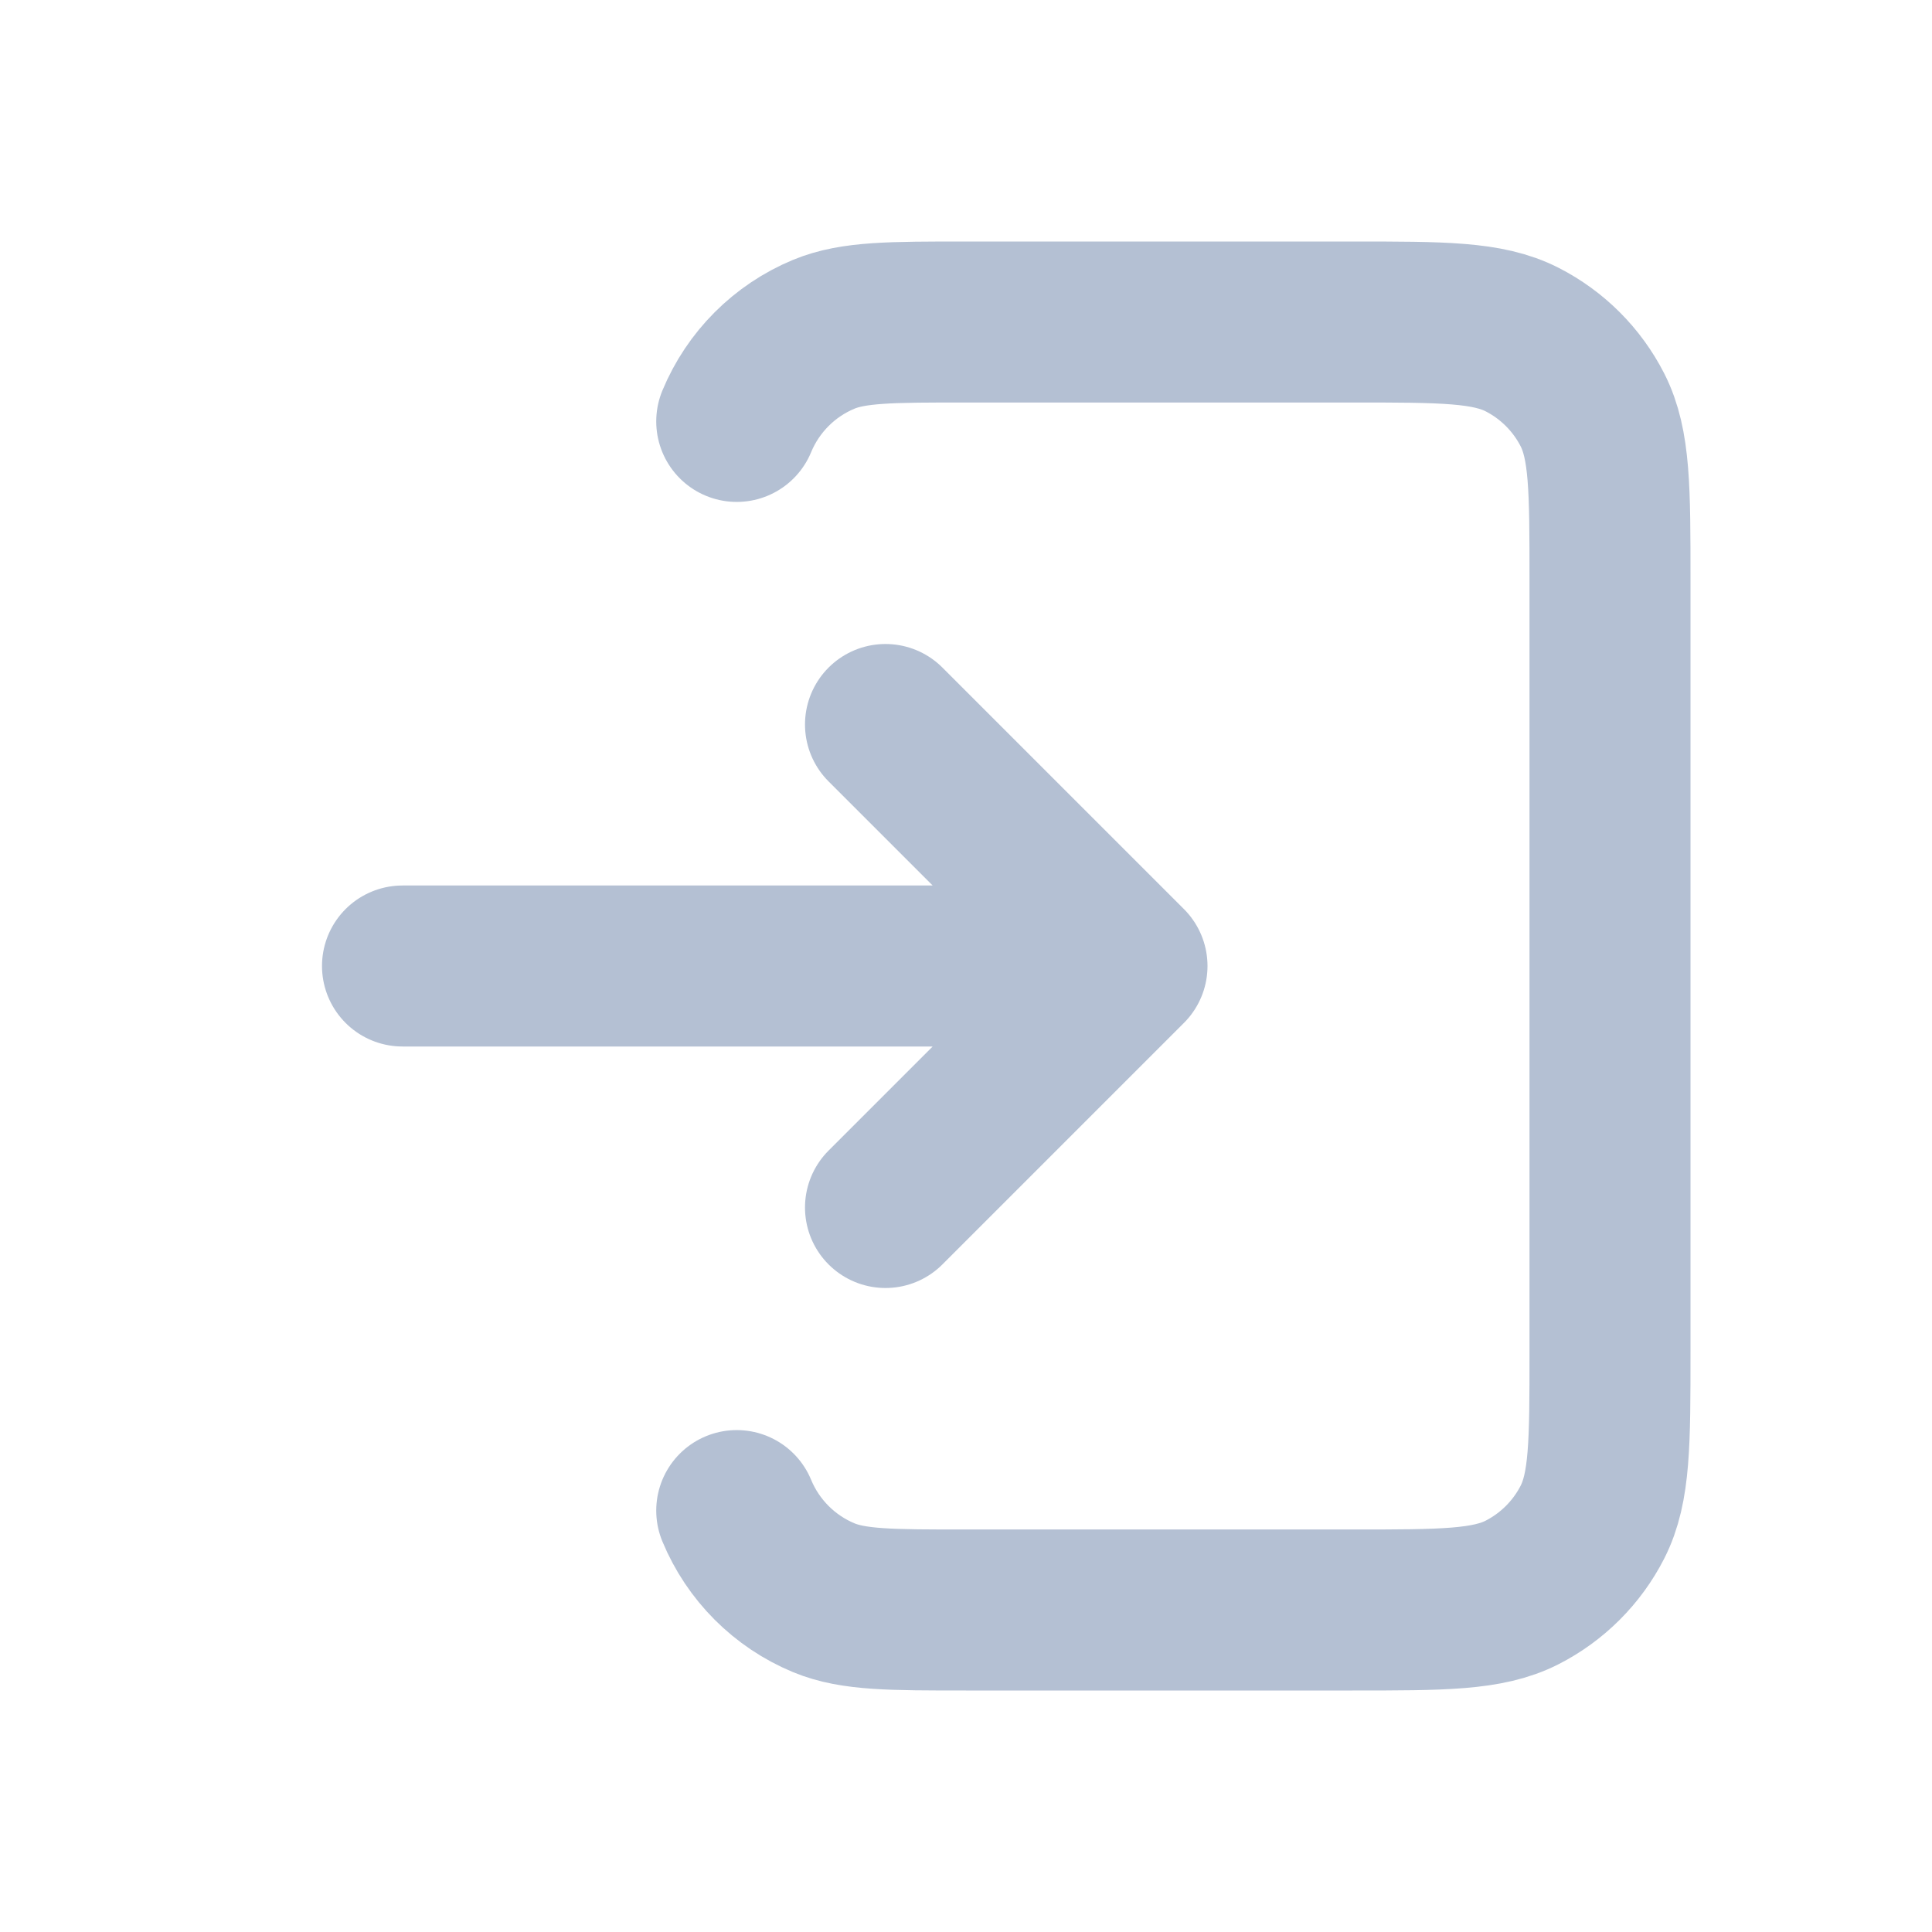 <svg width="24" height="24" viewBox="0 0 24 24" fill="none" xmlns="http://www.w3.org/2000/svg">
<path d="M11 15L14 12M14 12L11 9M14 12L5 12M9.152 18.765C9.355 19.255 9.744 19.645 10.234 19.848C10.602 20 11.068 20 12 20H16.8C17.92 20 18.48 20 18.908 19.782C19.284 19.59 19.59 19.284 19.782 18.908C20 18.48 20 17.92 20 16.8V7.2C20 6.08 20 5.52 19.782 5.092C19.59 4.716 19.284 4.41 18.908 4.218C18.48 4 17.92 4 16.8 4H12C11.068 4 10.602 4 10.234 4.152C9.744 4.355 9.355 4.745 9.152 5.235" stroke="#B4C0D3" stroke-width="2" stroke-linecap="round" stroke-linejoin="round"/>
</svg>
